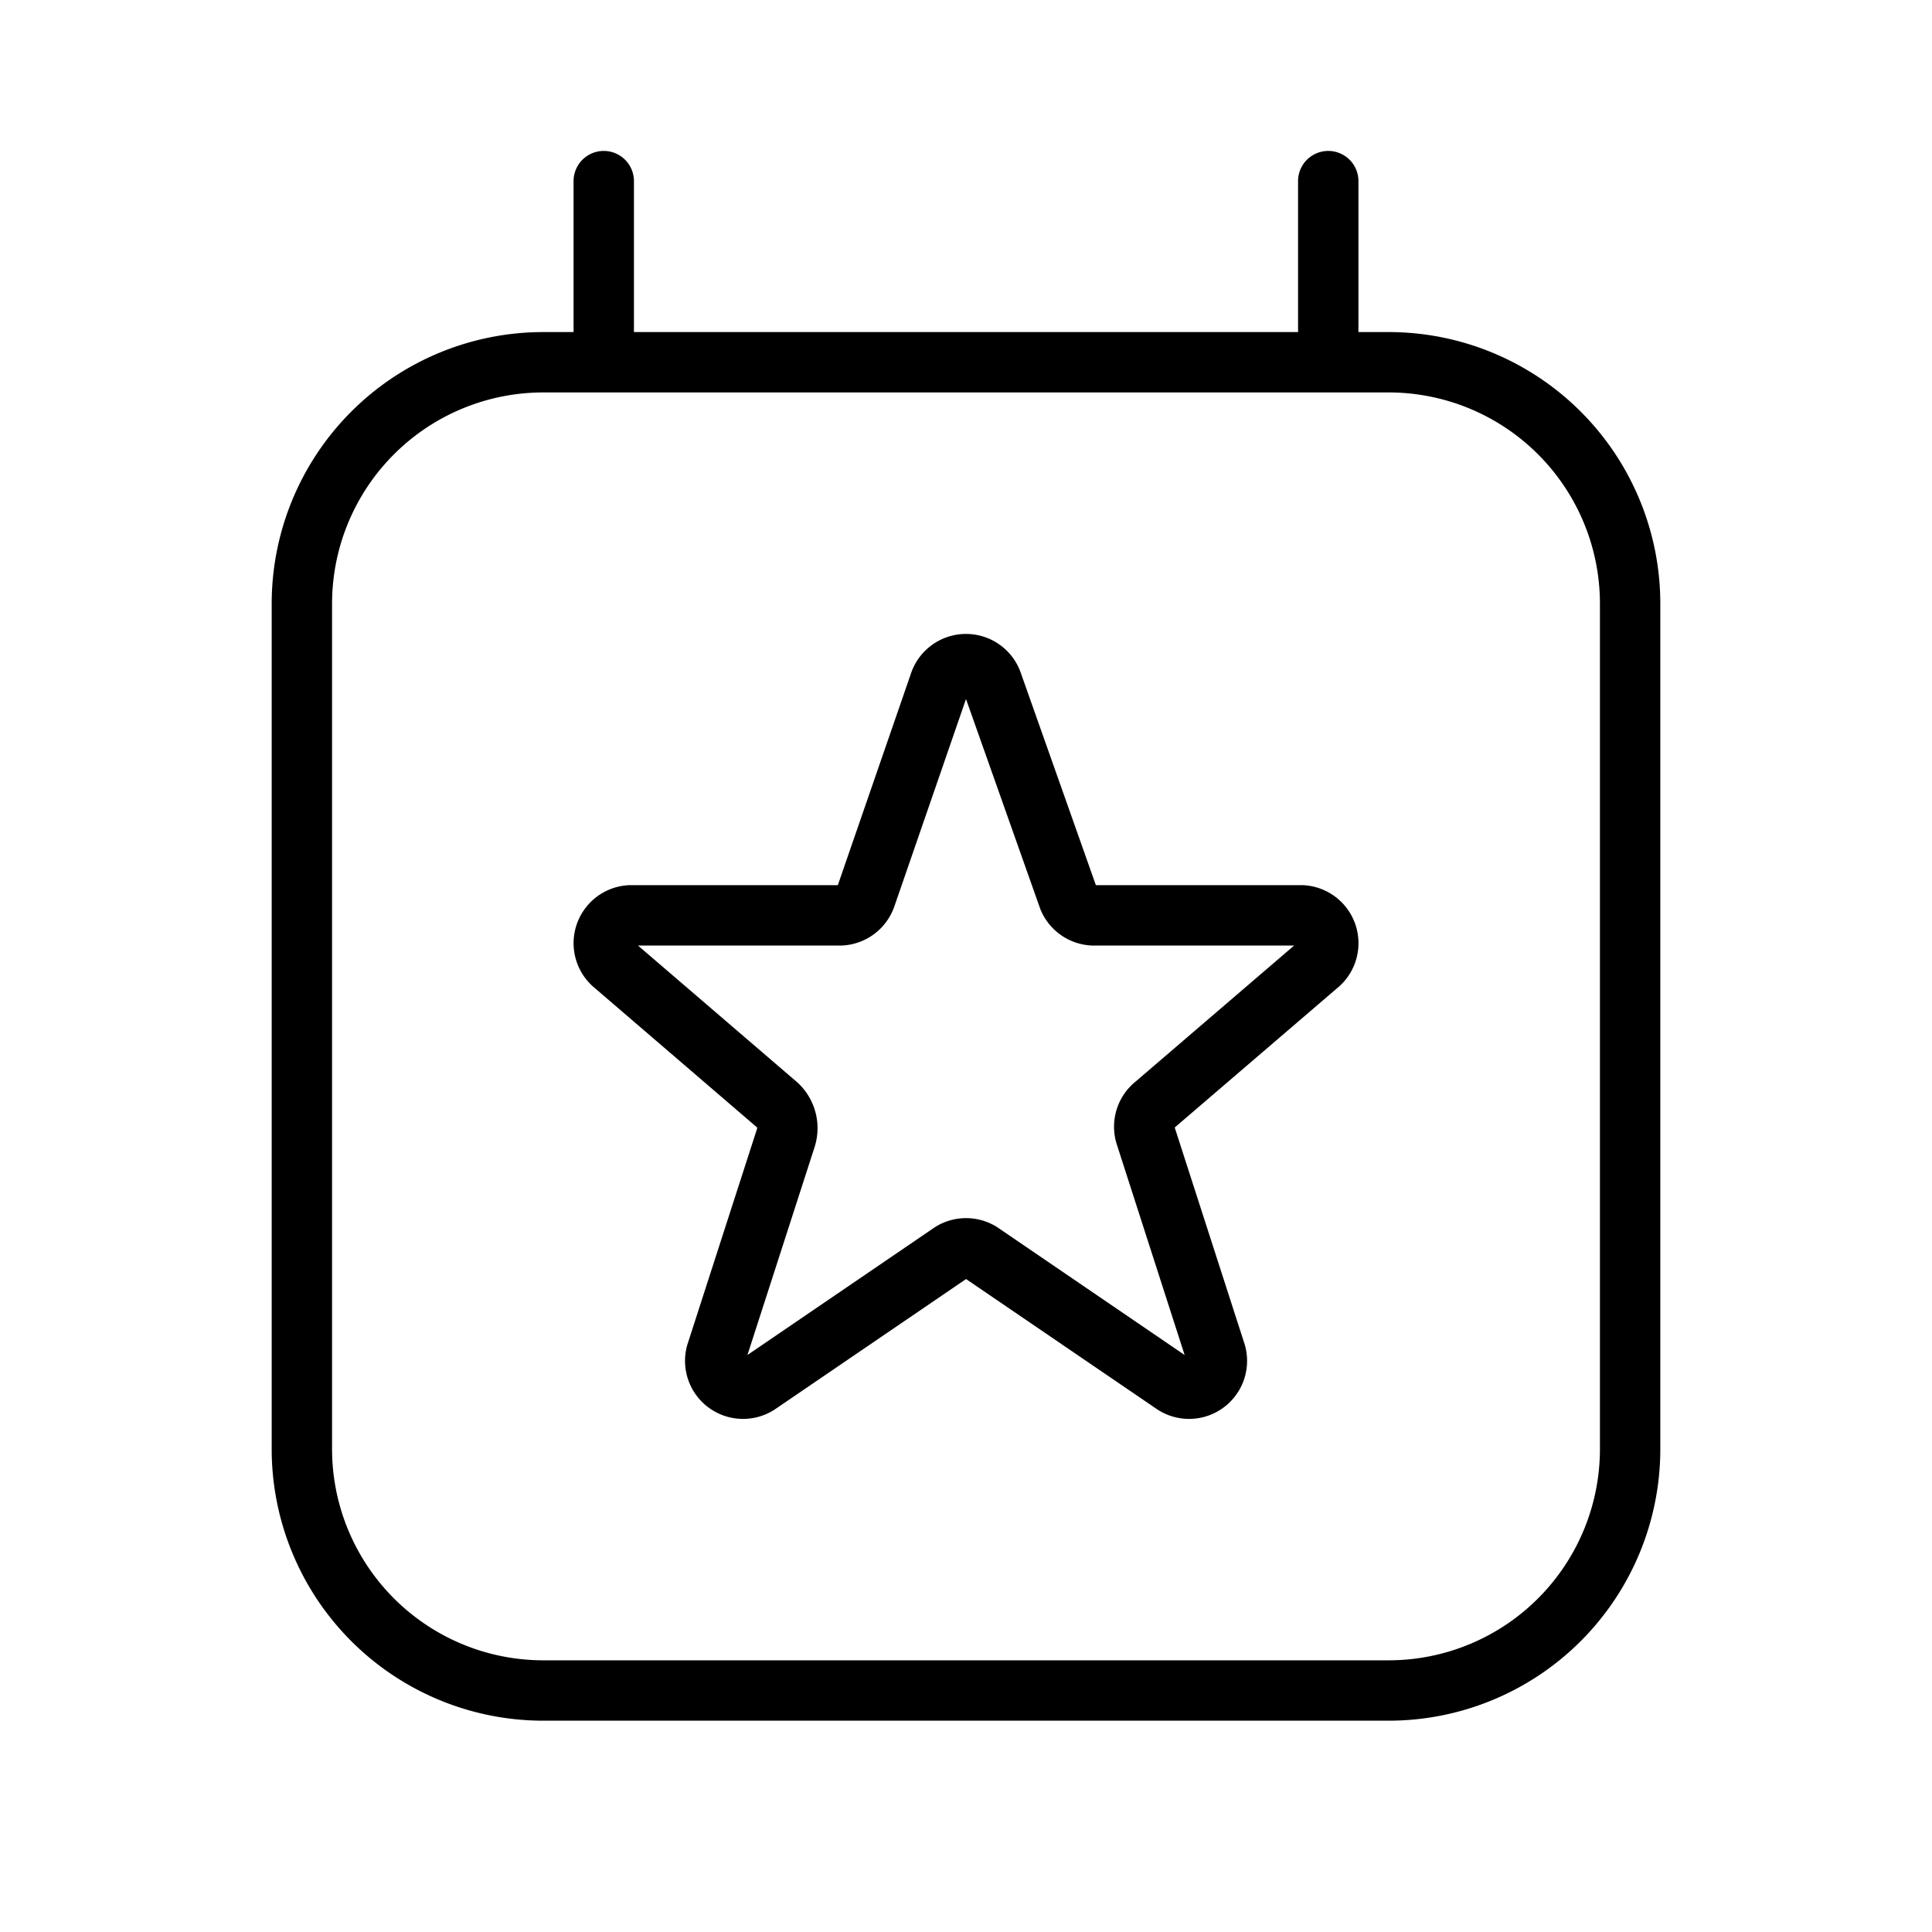 <svg xmlns="http://www.w3.org/2000/svg" width="32" height="32" viewBox="0 0 32 32"><path d="M22.5 3v2.5h.5a4.5 4.5 0 0 1 4.5 4.5v14a4.5 4.5 0 0 1-4.5 4.5H9A4.5 4.5 0 0 1 4.5 24V10A4.5 4.5 0 0 1 9 5.5h.5V3a.5.5 0 0 1 1 0v2.5h11V3a.5.5 0 0 1 1 0ZM9 6.5A3.5 3.5 0 0 0 5.5 10v14A3.5 3.5 0 0 0 9 27.5h14a3.5 3.5 0 0 0 3.5-3.5V10A3.5 3.5 0 0 0 23 6.5H9Zm5.81 8.523L16 11.578l1.22 3.448.002.007a.962.962 0 0 0 .865.628h3.348l-2.627 2.254a.962.962 0 0 0-.32 1.008l.002.008 1.131 3.512-3.082-2.102-.004-.003a.961.961 0 0 0-1.068 0l-.004.003-3.083 2.102 1.12-3.468.002-.009a1.026 1.026 0 0 0-.343-1.079l-2.592-2.226h3.376a.963.963 0 0 0 .863-.628l.004-.01ZM16 10.5a.962.962 0 0 0-.903.63l-.003.009-1.217 3.522H10.423a.962.962 0 0 0-.567 1.708l2.666 2.29.009.006a.027.027 0 0 1 .01.025l-1.156 3.581-.003.01a.961.961 0 0 0 1.46 1.058l.004-.003 3.155-2.151 3.154 2.15.005.004a.961.961 0 0 0 1.46-1.058l-.003-.01-1.16-3.596 2.688-2.306a.962.962 0 0 0-.566-1.708h-3.428l-1.247-3.526-.002-.006A.961.961 0 0 0 16 10.5Z"/></svg>